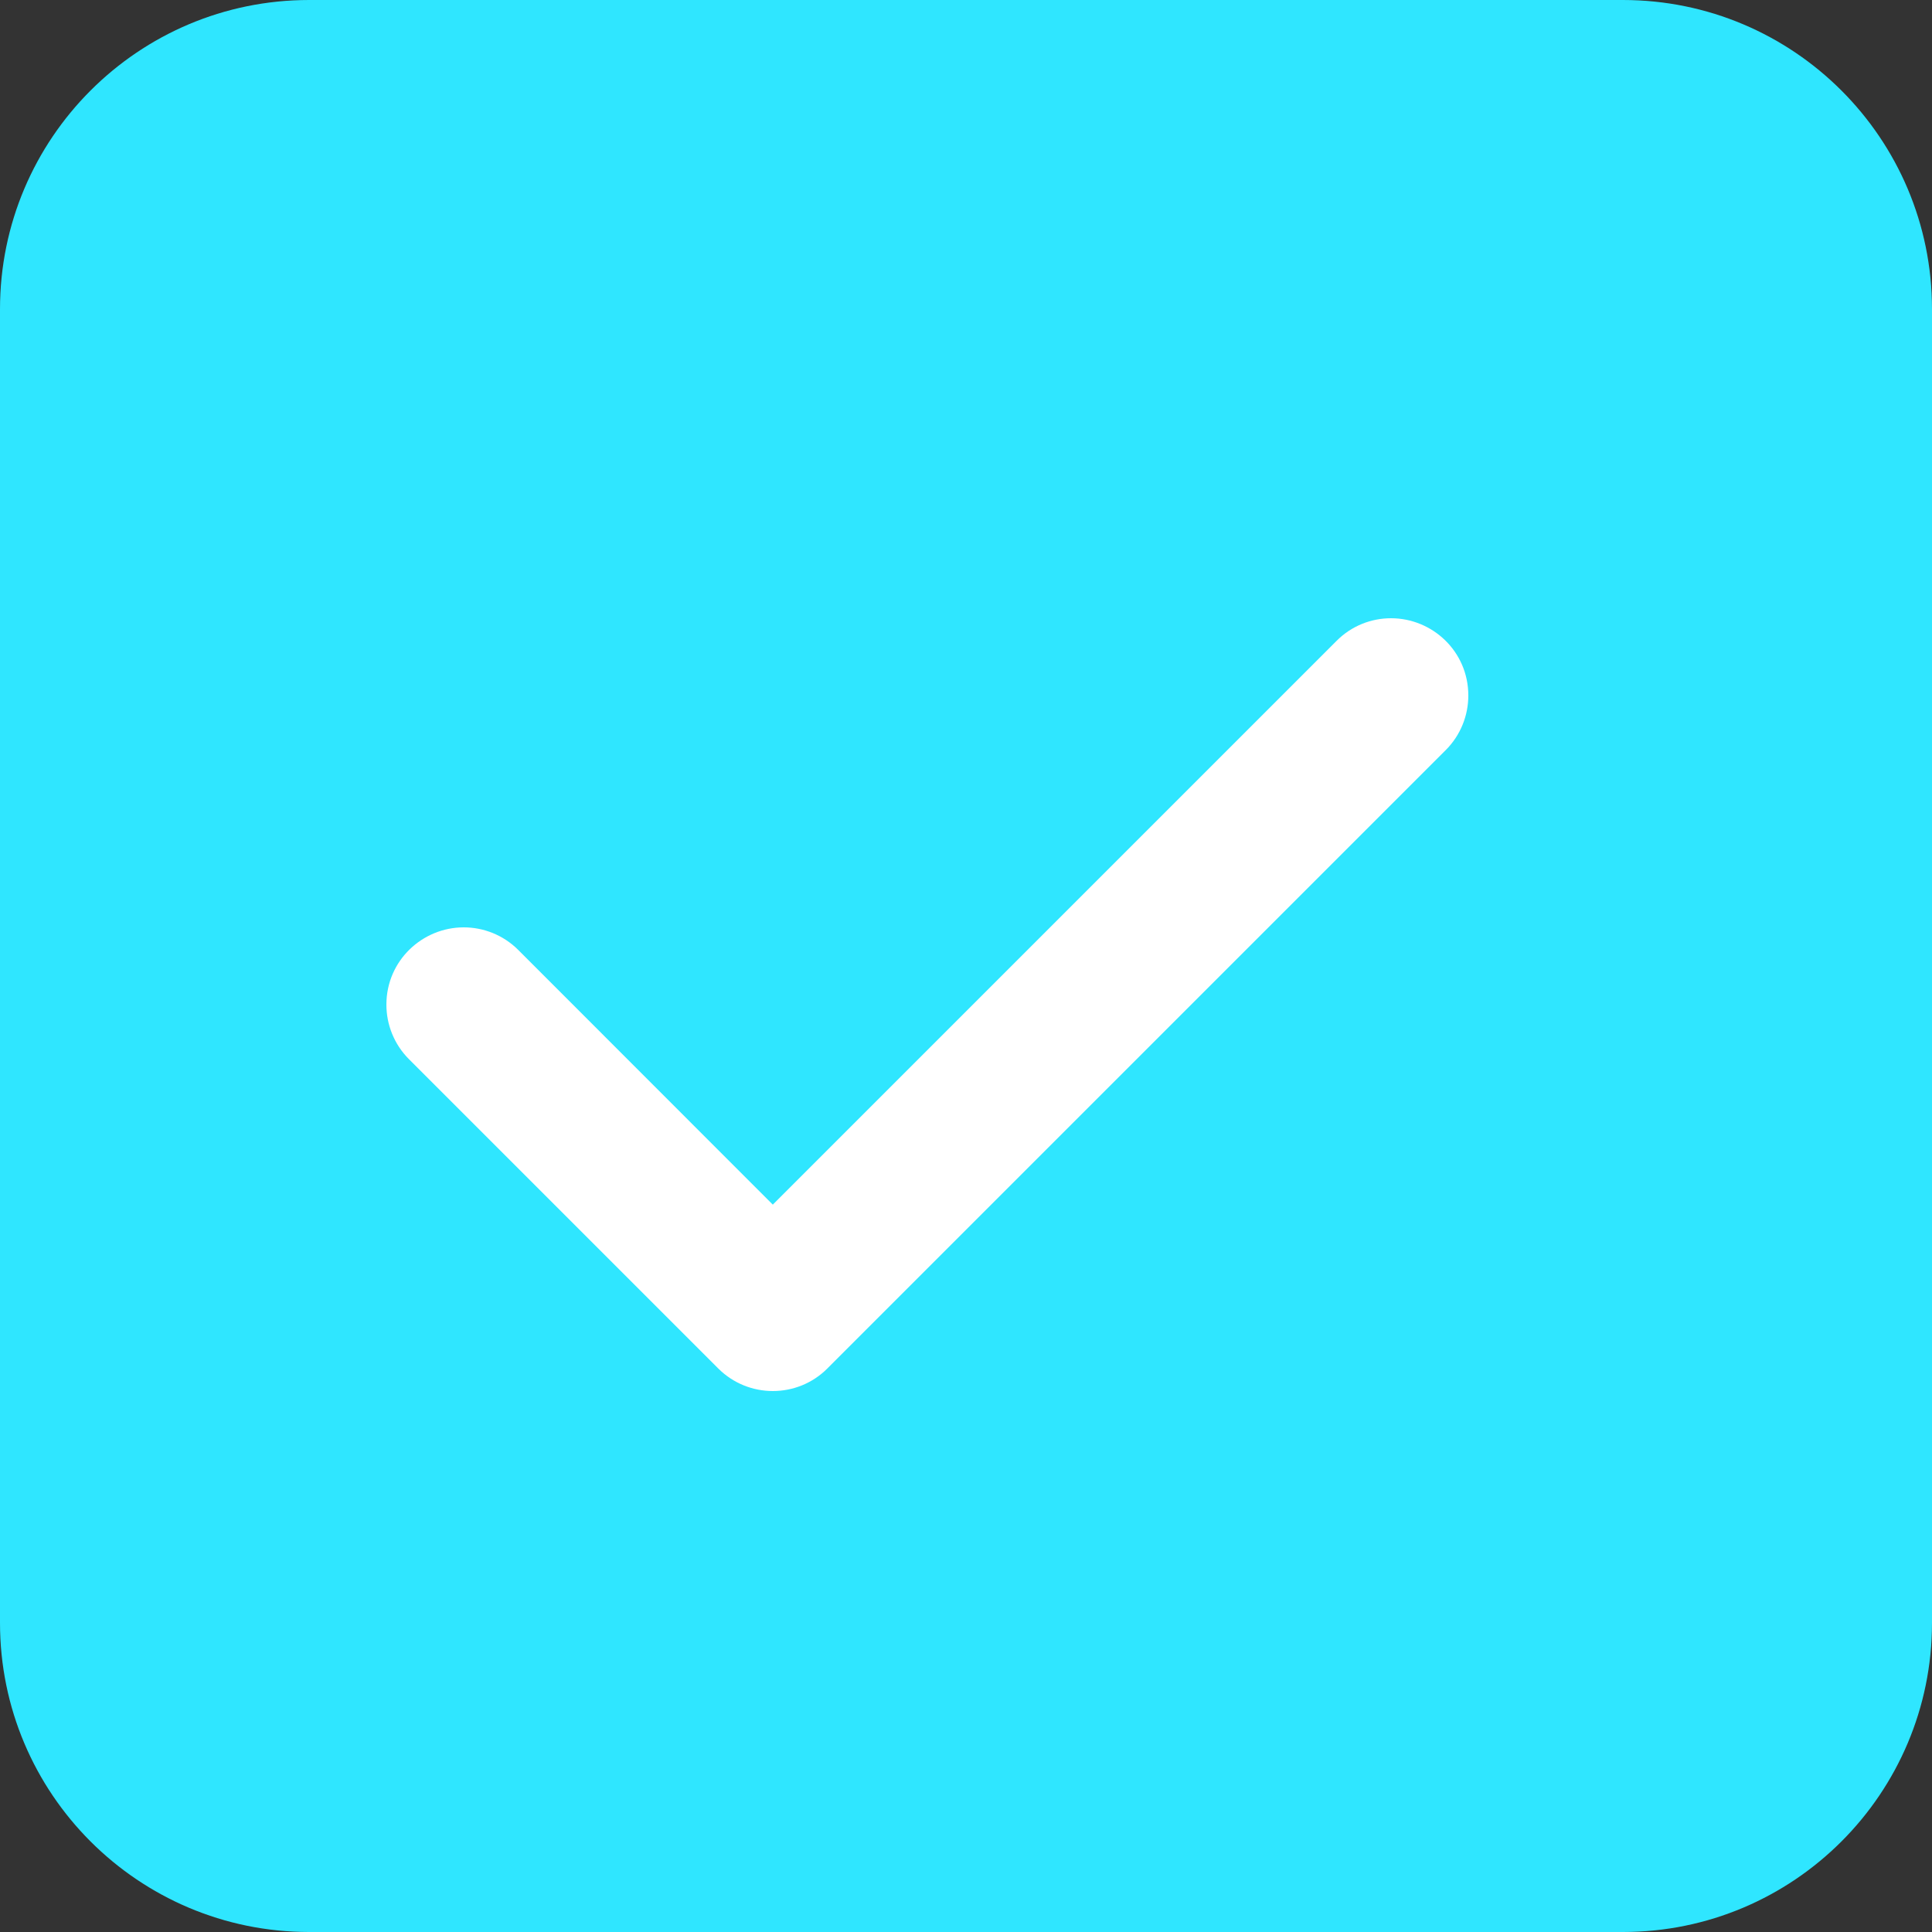 <svg width="25" height="25" viewBox="0 0 25 25" fill="none" xmlns="http://www.w3.org/2000/svg">
<rect x="0" y="0" width="25" height="25" fill="#333333" stroke="none"/>
<path d="M0 4C0 1.791 1.791 0 4 0H21C23.209 0 25 1.791 25 4V21C25 23.209 23.209 25 21 25H4C1.791 25 0 23.209 0 21V4Z" fill="#2FE6FF"/>
<path d="M19 9C19 9.256 18.902 9.512 18.707 9.707L10.707 17.707C10.512 17.903 10.256 18 10 18C9.744 18 9.488 17.902 9.293 17.707L5.293 13.707C5.098 13.512 5 13.256 5 13C5 12.429 5.467 12 6 12C6.256 12 6.512 12.098 6.707 12.293L10 15.588L17.294 8.294C17.488 8.098 17.744 8 18 8C18.534 8 19 8.428 19 9Z" fill="white"/>
</svg>
